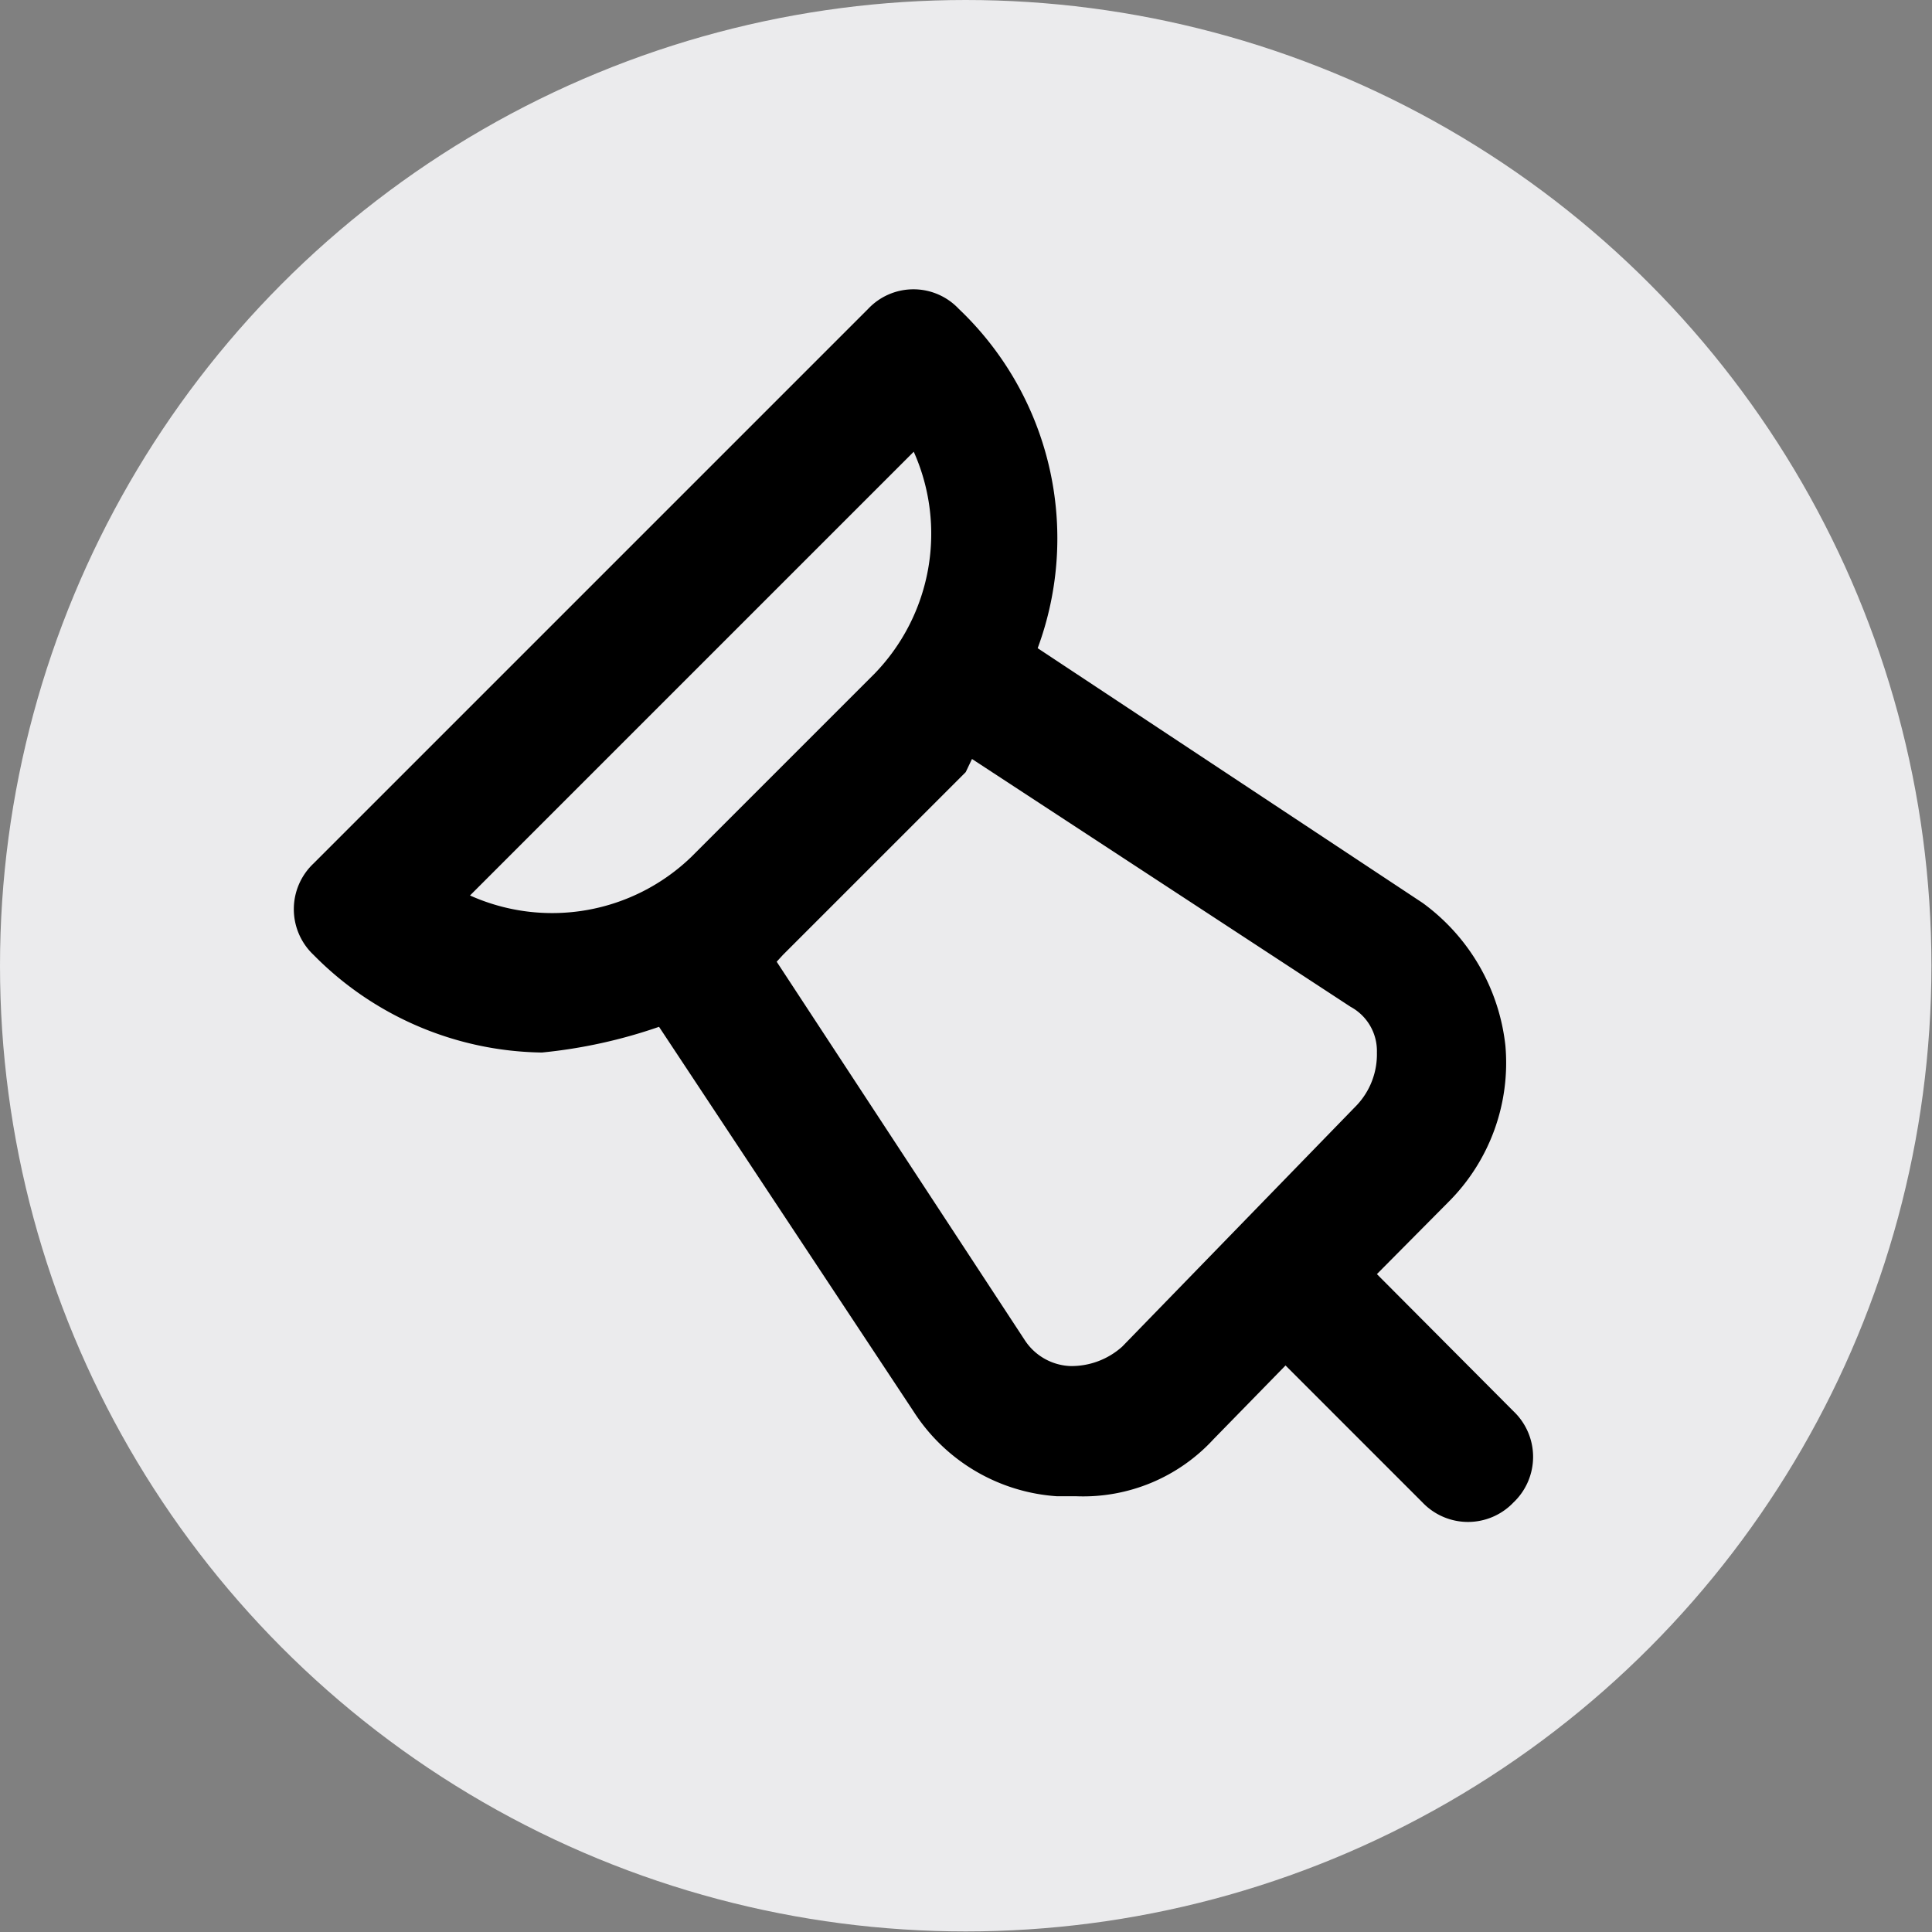 <svg id="Layer_1" data-name="Layer 1" xmlns="http://www.w3.org/2000/svg" viewBox="0 0 33.83 33.83"><rect x="0" y="0" width="33.83" height="33.83" fill="#808080" stroke="none"/><defs><style>.cls-1{fill:#ebebed;}</style></defs><circle class="cls-1" cx="16.91" cy="16.91" r="16.91"/><path d="M11.63,18.07l4.46,6.74a3.24,3.24,0,0,0,2.51,1.48h.34a3.1,3.1,0,0,0,2.4-1L22.6,24l2.4,2.4a1.1,1.1,0,0,0,1.59,0,1.1,1.1,0,0,0,0-1.6l-2.39-2.4,1.25-1.26a3.44,3.44,0,0,0,1-2.74A3.57,3.57,0,0,0,25,15.9l-6.74-4.46A5.54,5.54,0,0,0,16.88,5.5a1.09,1.09,0,0,0-1.59,0L5.58,15.21a1.1,1.1,0,0,0,0,1.6,5.72,5.72,0,0,0,4,1.71A8.9,8.9,0,0,0,11.63,18.07Zm5.48-4.69,6.63,4.34a.88.88,0,0,1,.46.8,1.3,1.3,0,0,1-.35.92l-4.11,4.23a1.33,1.33,0,0,1-.91.34,1,1,0,0,1-.8-.46l-4.34-6.62.11-.12,3.2-3.2ZM16.09,8a3.52,3.52,0,0,1-.69,3.89l-3.2,3.2a3.51,3.51,0,0,1-3.88.68Z" transform="translate(-0.09 -0.09)"/></svg>